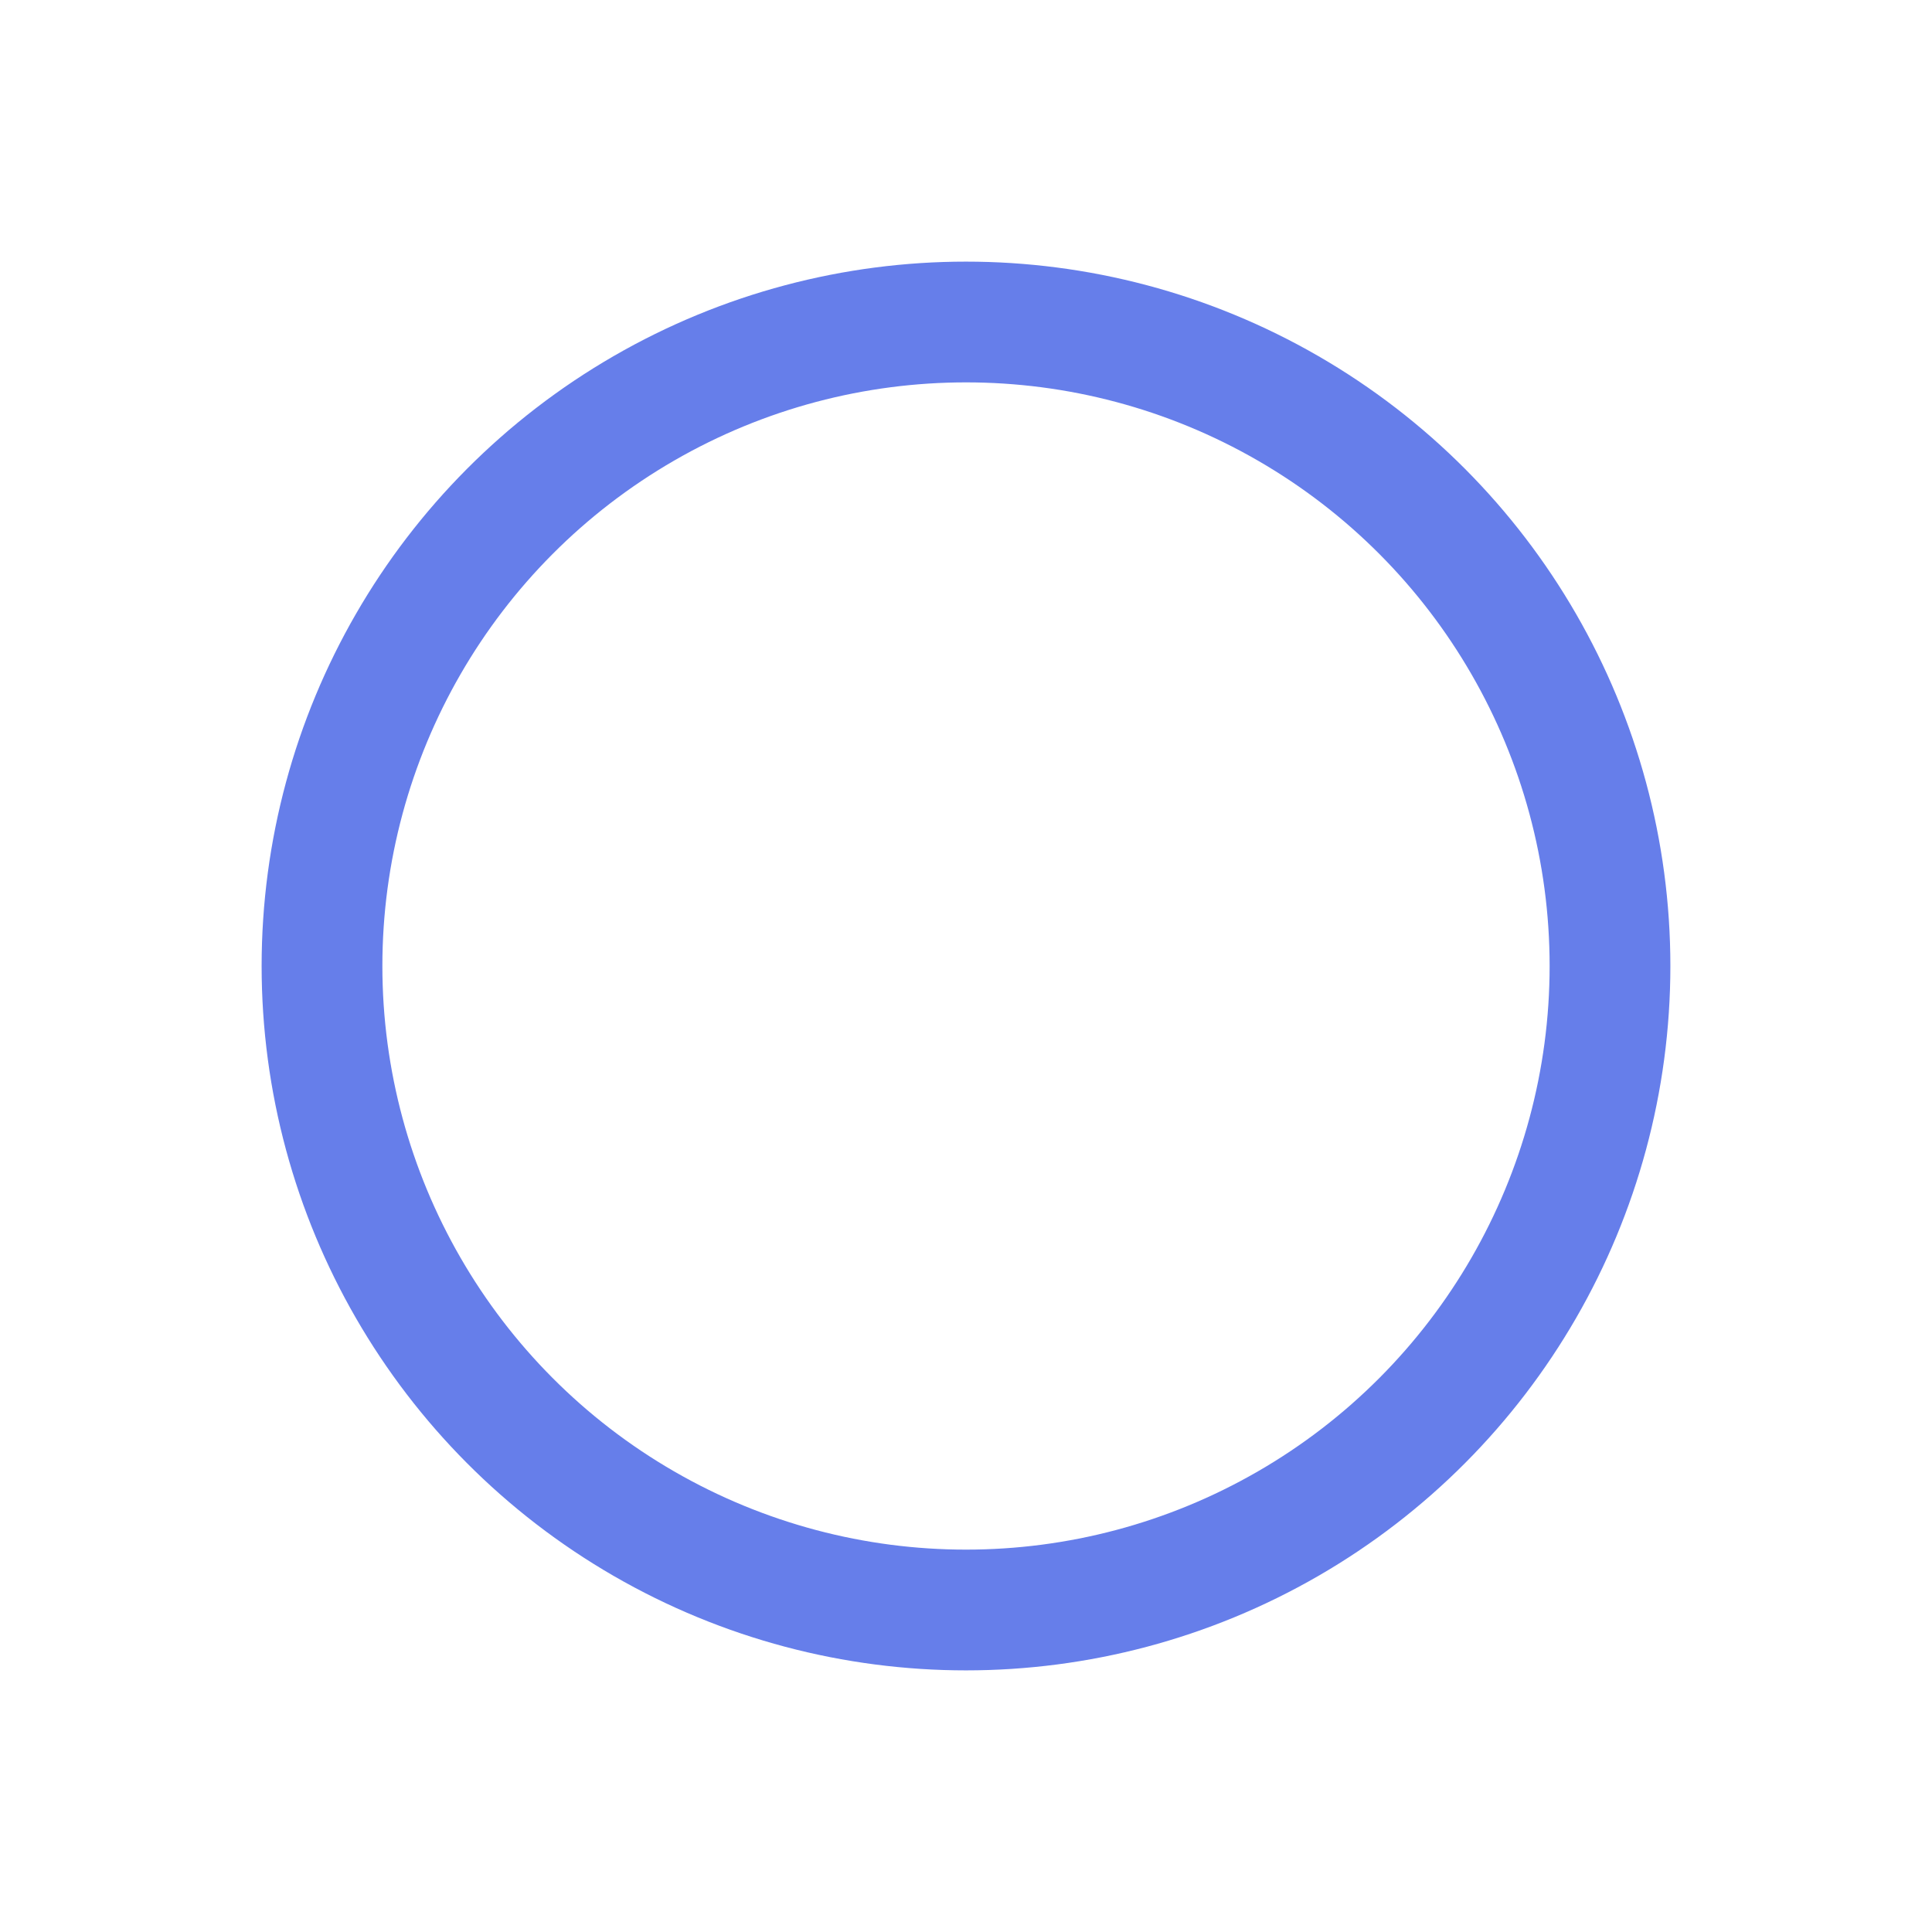 <svg role="img" xmlns="http://www.w3.org/2000/svg" width="48px" height="48px" viewBox="0 0 24 24" aria-labelledby="circleIconTitle" stroke="#667eea" stroke-width="1.5" stroke-linecap="round" stroke-linejoin="round" fill="none" color="#667eea"> <title id="circleIconTitle">Circle</title> <circle cx="12" cy="12" r="8"/> </svg>